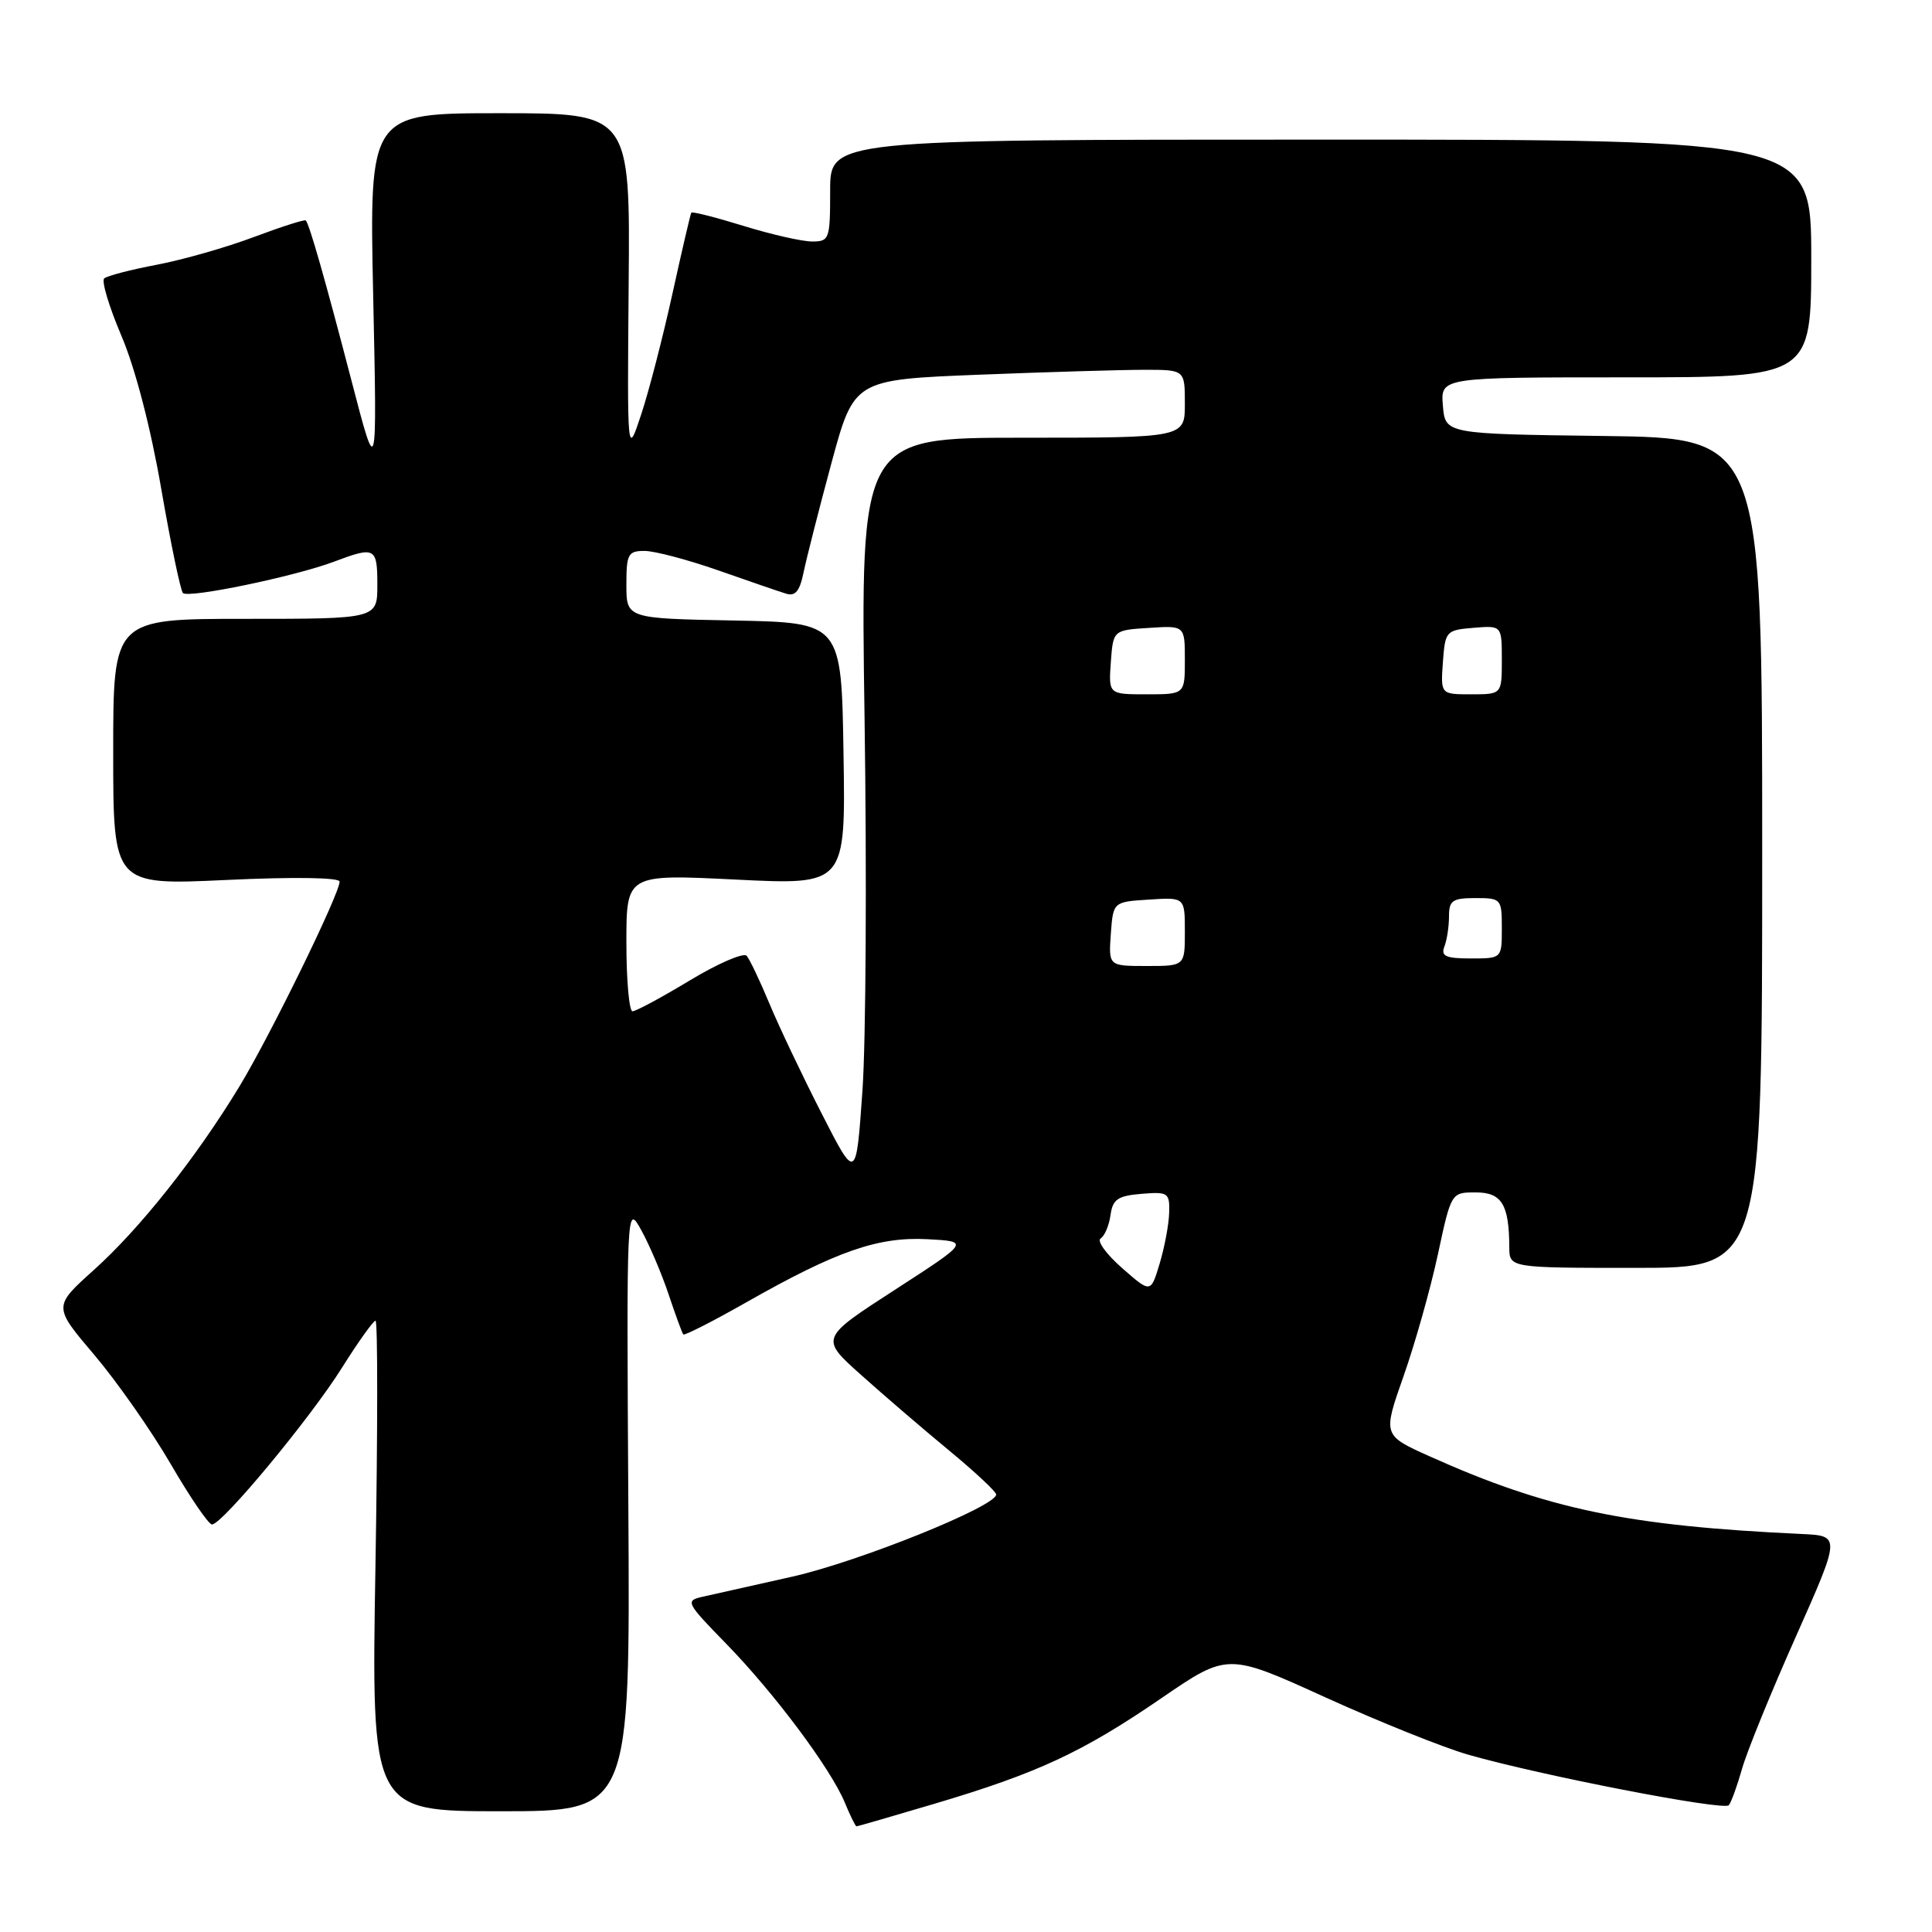 <?xml version="1.0" encoding="UTF-8" standalone="no"?>
<!DOCTYPE svg PUBLIC "-//W3C//DTD SVG 1.1//EN" "http://www.w3.org/Graphics/SVG/1.1/DTD/svg11.dtd" >
<svg xmlns="http://www.w3.org/2000/svg" xmlns:xlink="http://www.w3.org/1999/xlink" version="1.1" viewBox="0 0 256 256">
 <g >
 <path fill="currentColor"
d=" M 123.85 239.00 C 137.51 234.94 143.42 232.19 153.83 225.06 C 162.66 219.01 162.66 219.01 175.58 224.89 C 182.69 228.12 191.20 231.54 194.50 232.49 C 204.01 235.23 228.44 239.97 229.08 239.20 C 229.40 238.81 230.19 236.63 230.84 234.34 C 231.49 232.05 234.70 224.18 237.97 216.84 C 243.90 203.50 243.90 203.50 238.70 203.26 C 215.65 202.19 205.05 199.98 189.43 192.97 C 183.22 190.18 183.22 190.18 185.98 182.34 C 187.50 178.03 189.54 170.79 190.52 166.25 C 192.29 158.00 192.29 158.00 195.53 158.00 C 198.99 158.00 199.96 159.58 199.99 165.25 C 200.00 168.00 200.00 168.00 216.75 168.00 C 233.50 168.00 233.50 168.00 233.50 113.02 C 233.50 58.04 233.50 58.04 212.50 57.77 C 191.50 57.50 191.50 57.50 191.19 53.75 C 190.88 50.00 190.88 50.00 215.44 50.00 C 240.00 50.00 240.00 50.00 240.00 34.25 C 240.00 18.50 240.00 18.50 175.00 18.50 C 110.00 18.50 110.00 18.50 110.00 25.25 C 110.00 31.70 109.90 32.00 107.61 32.00 C 106.29 32.00 102.19 31.07 98.51 29.93 C 94.82 28.79 91.71 28.00 91.60 28.18 C 91.49 28.36 90.36 33.19 89.10 38.92 C 87.84 44.65 85.98 51.85 84.96 54.92 C 83.11 60.50 83.11 60.50 83.30 37.75 C 83.50 15.00 83.50 15.00 66.22 15.00 C 48.93 15.00 48.93 15.00 49.45 39.25 C 49.97 63.50 49.97 63.50 46.59 50.50 C 43.12 37.17 41.00 29.72 40.52 29.21 C 40.38 29.05 37.29 30.04 33.66 31.40 C 30.03 32.77 24.24 34.42 20.78 35.08 C 17.33 35.73 14.19 36.55 13.81 36.89 C 13.42 37.22 14.45 40.65 16.09 44.50 C 17.91 48.76 19.97 56.69 21.36 64.74 C 22.62 72.02 23.92 78.25 24.24 78.58 C 24.97 79.31 39.08 76.38 44.27 74.42 C 49.71 72.37 50.00 72.53 50.00 77.50 C 50.00 82.00 50.00 82.00 32.50 82.00 C 15.00 82.00 15.00 82.00 15.00 99.65 C 15.00 117.30 15.00 117.30 30.00 116.60 C 38.93 116.18 45.00 116.27 45.00 116.82 C 45.00 118.44 35.77 137.30 31.70 144.00 C 25.96 153.44 18.53 162.81 12.40 168.31 C 7.05 173.12 7.05 173.12 12.51 179.55 C 15.51 183.09 20.06 189.59 22.62 193.99 C 25.18 198.40 27.64 202.00 28.09 202.00 C 29.44 202.00 41.11 187.94 45.30 181.25 C 47.46 177.81 49.47 175.00 49.76 175.00 C 50.06 175.00 50.05 189.62 49.75 207.50 C 49.20 240.00 49.20 240.00 66.35 240.00 C 83.50 240.00 83.50 240.00 83.26 199.75 C 83.02 159.50 83.02 159.50 84.97 163.00 C 86.04 164.93 87.67 168.75 88.59 171.50 C 89.51 174.25 90.39 176.65 90.54 176.82 C 90.69 177.00 94.44 175.09 98.88 172.57 C 110.87 165.76 116.34 163.86 122.89 164.20 C 128.48 164.50 128.48 164.50 118.57 170.91 C 108.66 177.32 108.66 177.32 114.08 182.17 C 117.06 184.84 122.31 189.35 125.75 192.19 C 129.19 195.03 132.00 197.66 132.00 198.03 C 132.00 199.60 113.79 206.93 105.00 208.91 C 99.78 210.08 94.42 211.29 93.09 211.58 C 90.78 212.10 90.90 212.35 96.23 217.81 C 102.64 224.39 110.08 234.36 111.95 238.87 C 112.66 240.59 113.35 242.00 113.49 242.00 C 113.63 242.00 118.29 240.65 123.85 239.00 Z  M 148.68 168.02 C 146.59 166.19 145.31 164.42 145.84 164.10 C 146.37 163.77 146.96 162.38 147.15 161.00 C 147.44 158.91 148.11 158.45 151.25 158.19 C 154.78 157.90 155.00 158.04 154.92 160.69 C 154.88 162.24 154.31 165.27 153.66 167.43 C 152.48 171.36 152.48 171.36 148.68 168.02 Z  M 108.85 147.50 C 106.32 142.55 103.22 136.03 101.96 133.00 C 100.70 129.97 99.34 127.12 98.94 126.65 C 98.54 126.19 95.15 127.65 91.42 129.90 C 87.68 132.16 84.26 134.00 83.81 134.00 C 83.37 134.00 83.00 129.91 83.00 124.92 C 83.00 115.83 83.00 115.83 97.52 116.55 C 112.05 117.27 112.05 117.27 111.77 99.89 C 111.50 82.50 111.50 82.50 97.25 82.22 C 83.00 81.95 83.00 81.95 83.00 77.47 C 83.00 73.42 83.22 73.00 85.40 73.00 C 86.73 73.00 91.11 74.16 95.15 75.57 C 99.19 76.99 103.24 78.38 104.15 78.66 C 105.38 79.05 105.97 78.34 106.48 75.84 C 106.86 74.00 108.51 67.51 110.16 61.40 C 113.16 50.31 113.16 50.31 129.74 49.65 C 138.86 49.29 148.72 49.00 151.66 49.00 C 157.00 49.00 157.00 49.00 157.00 53.50 C 157.00 58.00 157.00 58.00 135.50 58.00 C 114.01 58.00 114.01 58.00 114.56 95.25 C 114.86 115.74 114.74 137.90 114.28 144.50 C 113.44 156.50 113.44 156.50 108.85 147.50 Z  M 147.19 123.75 C 147.50 119.50 147.50 119.50 152.25 119.20 C 157.00 118.89 157.00 118.89 157.00 123.45 C 157.00 128.00 157.00 128.00 151.94 128.00 C 146.89 128.00 146.89 128.00 147.19 123.75 Z  M 191.39 125.42 C 191.73 124.55 192.00 122.75 192.00 121.42 C 192.00 119.32 192.46 119.00 195.50 119.00 C 198.92 119.00 199.00 119.10 199.00 123.00 C 199.00 127.00 199.00 127.00 194.89 127.00 C 191.56 127.00 190.90 126.70 191.39 125.42 Z  M 147.19 87.75 C 147.50 83.50 147.50 83.50 152.25 83.20 C 157.00 82.89 157.00 82.89 157.00 87.45 C 157.00 92.00 157.00 92.00 151.94 92.00 C 146.89 92.00 146.89 92.00 147.19 87.75 Z  M 191.19 87.75 C 191.49 83.62 191.61 83.49 195.25 83.19 C 199.00 82.88 199.00 82.88 199.00 87.44 C 199.00 92.00 199.00 92.00 194.94 92.00 C 190.89 92.00 190.89 92.00 191.19 87.75 Z "/>
</g>
</svg>